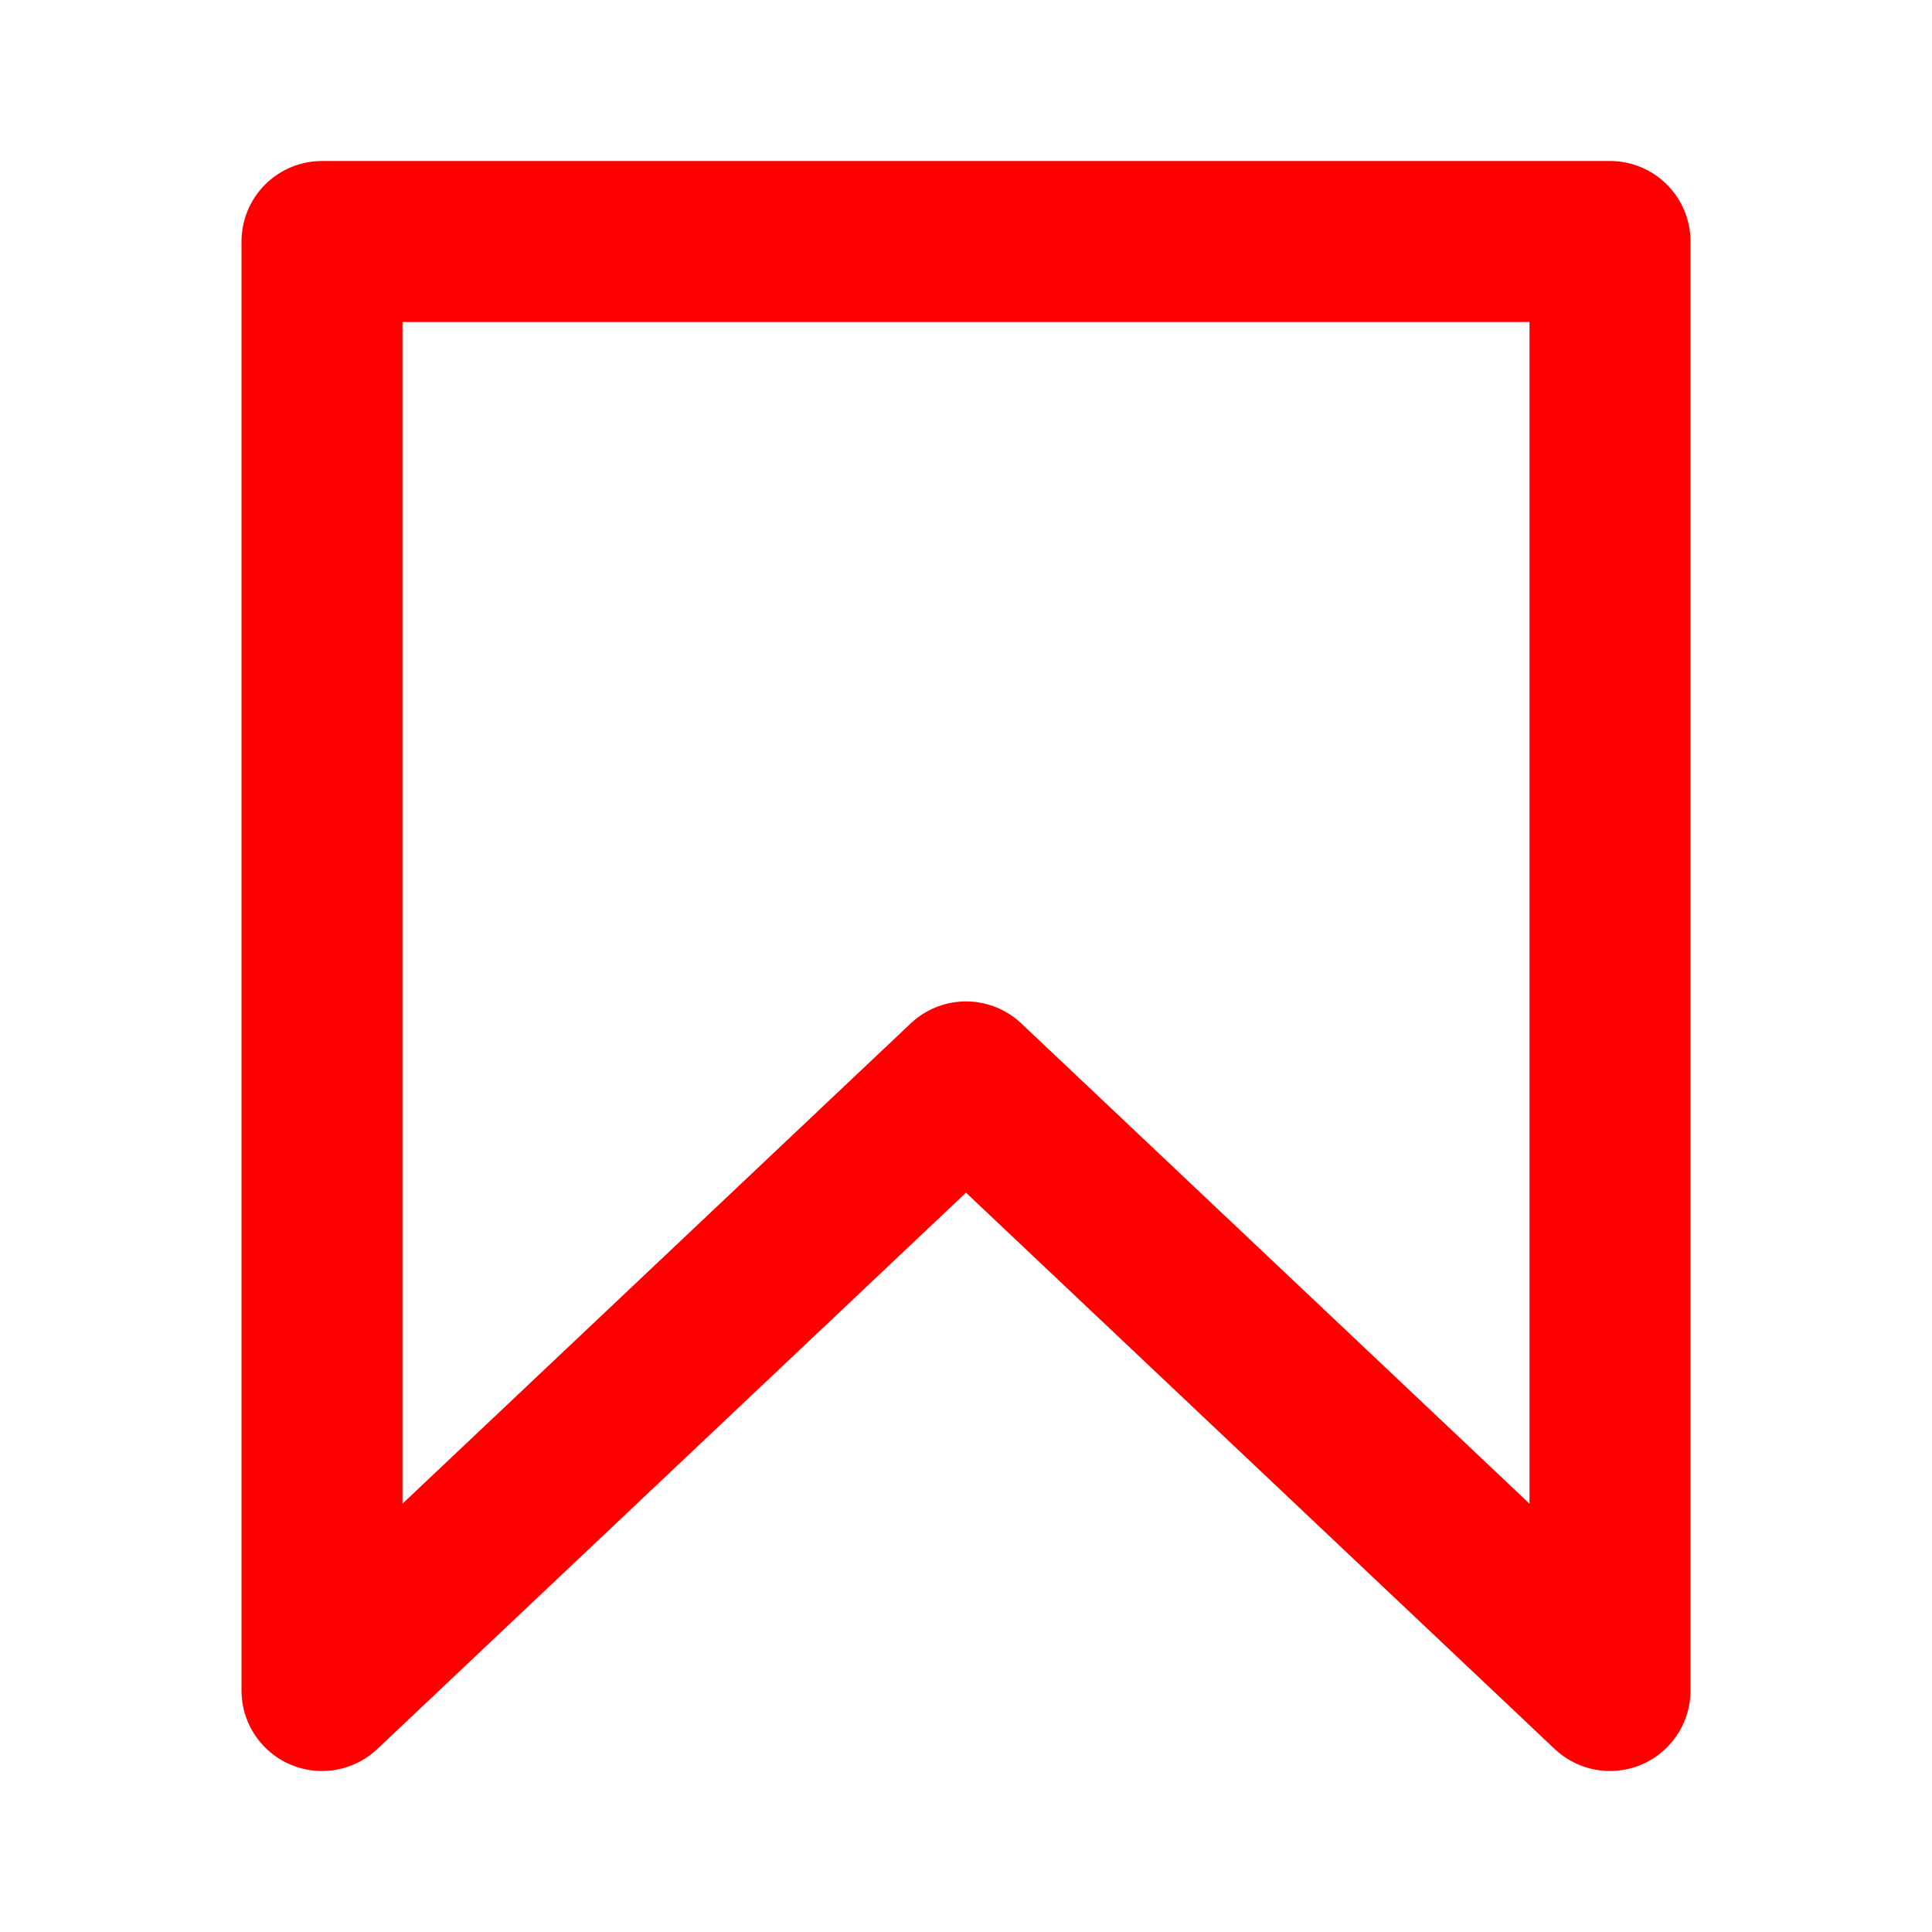 <svg xmlns="http://www.w3.org/2000/svg" aria-label="Save" class="_ab6-" color="red" fill="#262626" height="24" width="24"><path fill="none" stroke="currentColor" stroke-linecap="round" stroke-linejoin="round" stroke-width="2" d="m20 21-8-7.56L4 21V3h16v18z"/></svg>